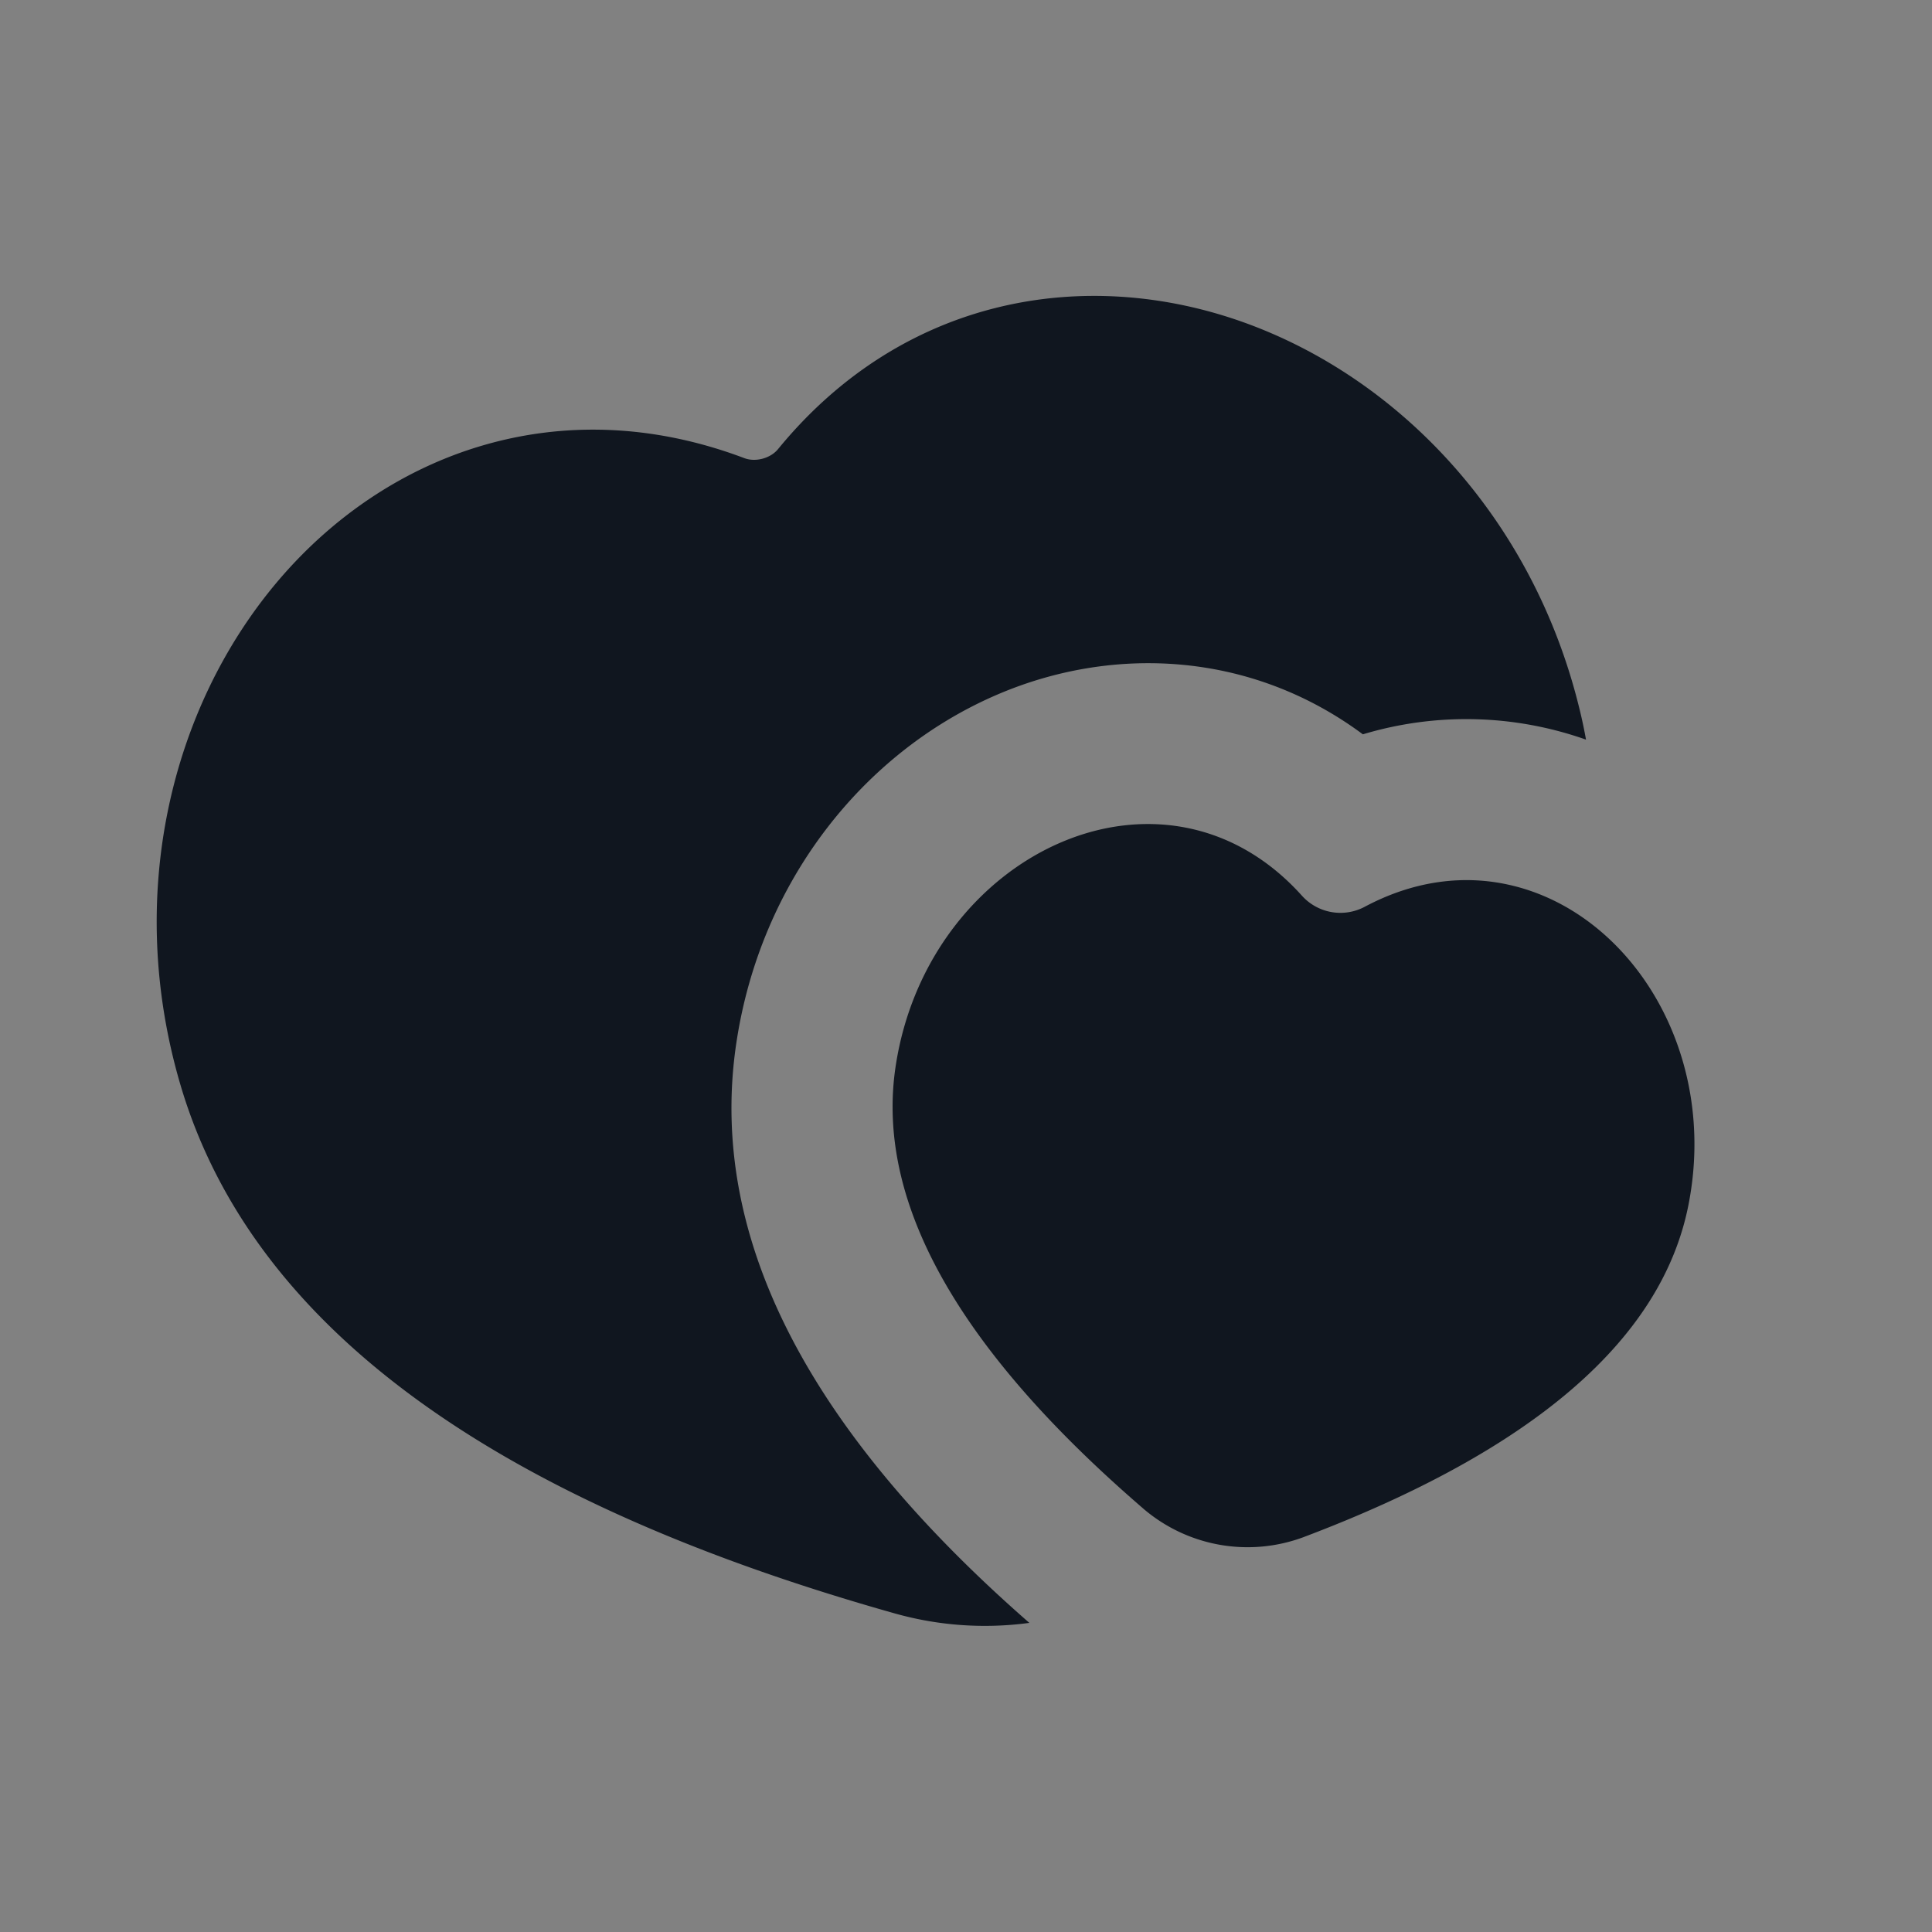 <svg xmlns="http://www.w3.org/2000/svg" width="24" height="24" fill="none"><rect width="100%" height="100%" fill="#808080" stroke="none"/><path fill="#fff" fill-opacity=".01" d="M24 0v24H0V0z"/><path fill="#10161F" fill-rule="evenodd" d="M15.446 4.003c1.937.693 3.597 2.434 4.174 4.8.032.128.059.257.082.385a4.464 4.464 0 0 0-2.772-.066c-1.4-1.04-3.13-1.11-4.57-.481-1.641.716-2.906 2.31-3.21 4.296-.418 2.724 1.28 5.164 3.637 7.223a4.124 4.124 0 0 1-1.663-.115c-4.773-1.343-7.97-3.446-8.887-6.584-.683-2.338-.115-4.675 1.216-6.244 1.35-1.591 3.503-2.39 5.793-1.526.14.053.326.003.42-.113 1.55-1.893 3.815-2.277 5.78-1.575m.73 7.127a.643.643 0 0 0 .774.136c.623-.333 1.248-.402 1.815-.27 1.494.345 2.588 2.074 2.208 3.98-.333 1.667-1.927 3.041-4.783 4.12a1.991 1.991 0 0 1-1.979-.348 22.356 22.356 0 0 1-.108-.094c-2.238-1.955-3.23-3.76-2.976-5.415.406-2.65 3.334-4.023 5.049-2.109" clip-rule="evenodd"/></svg>